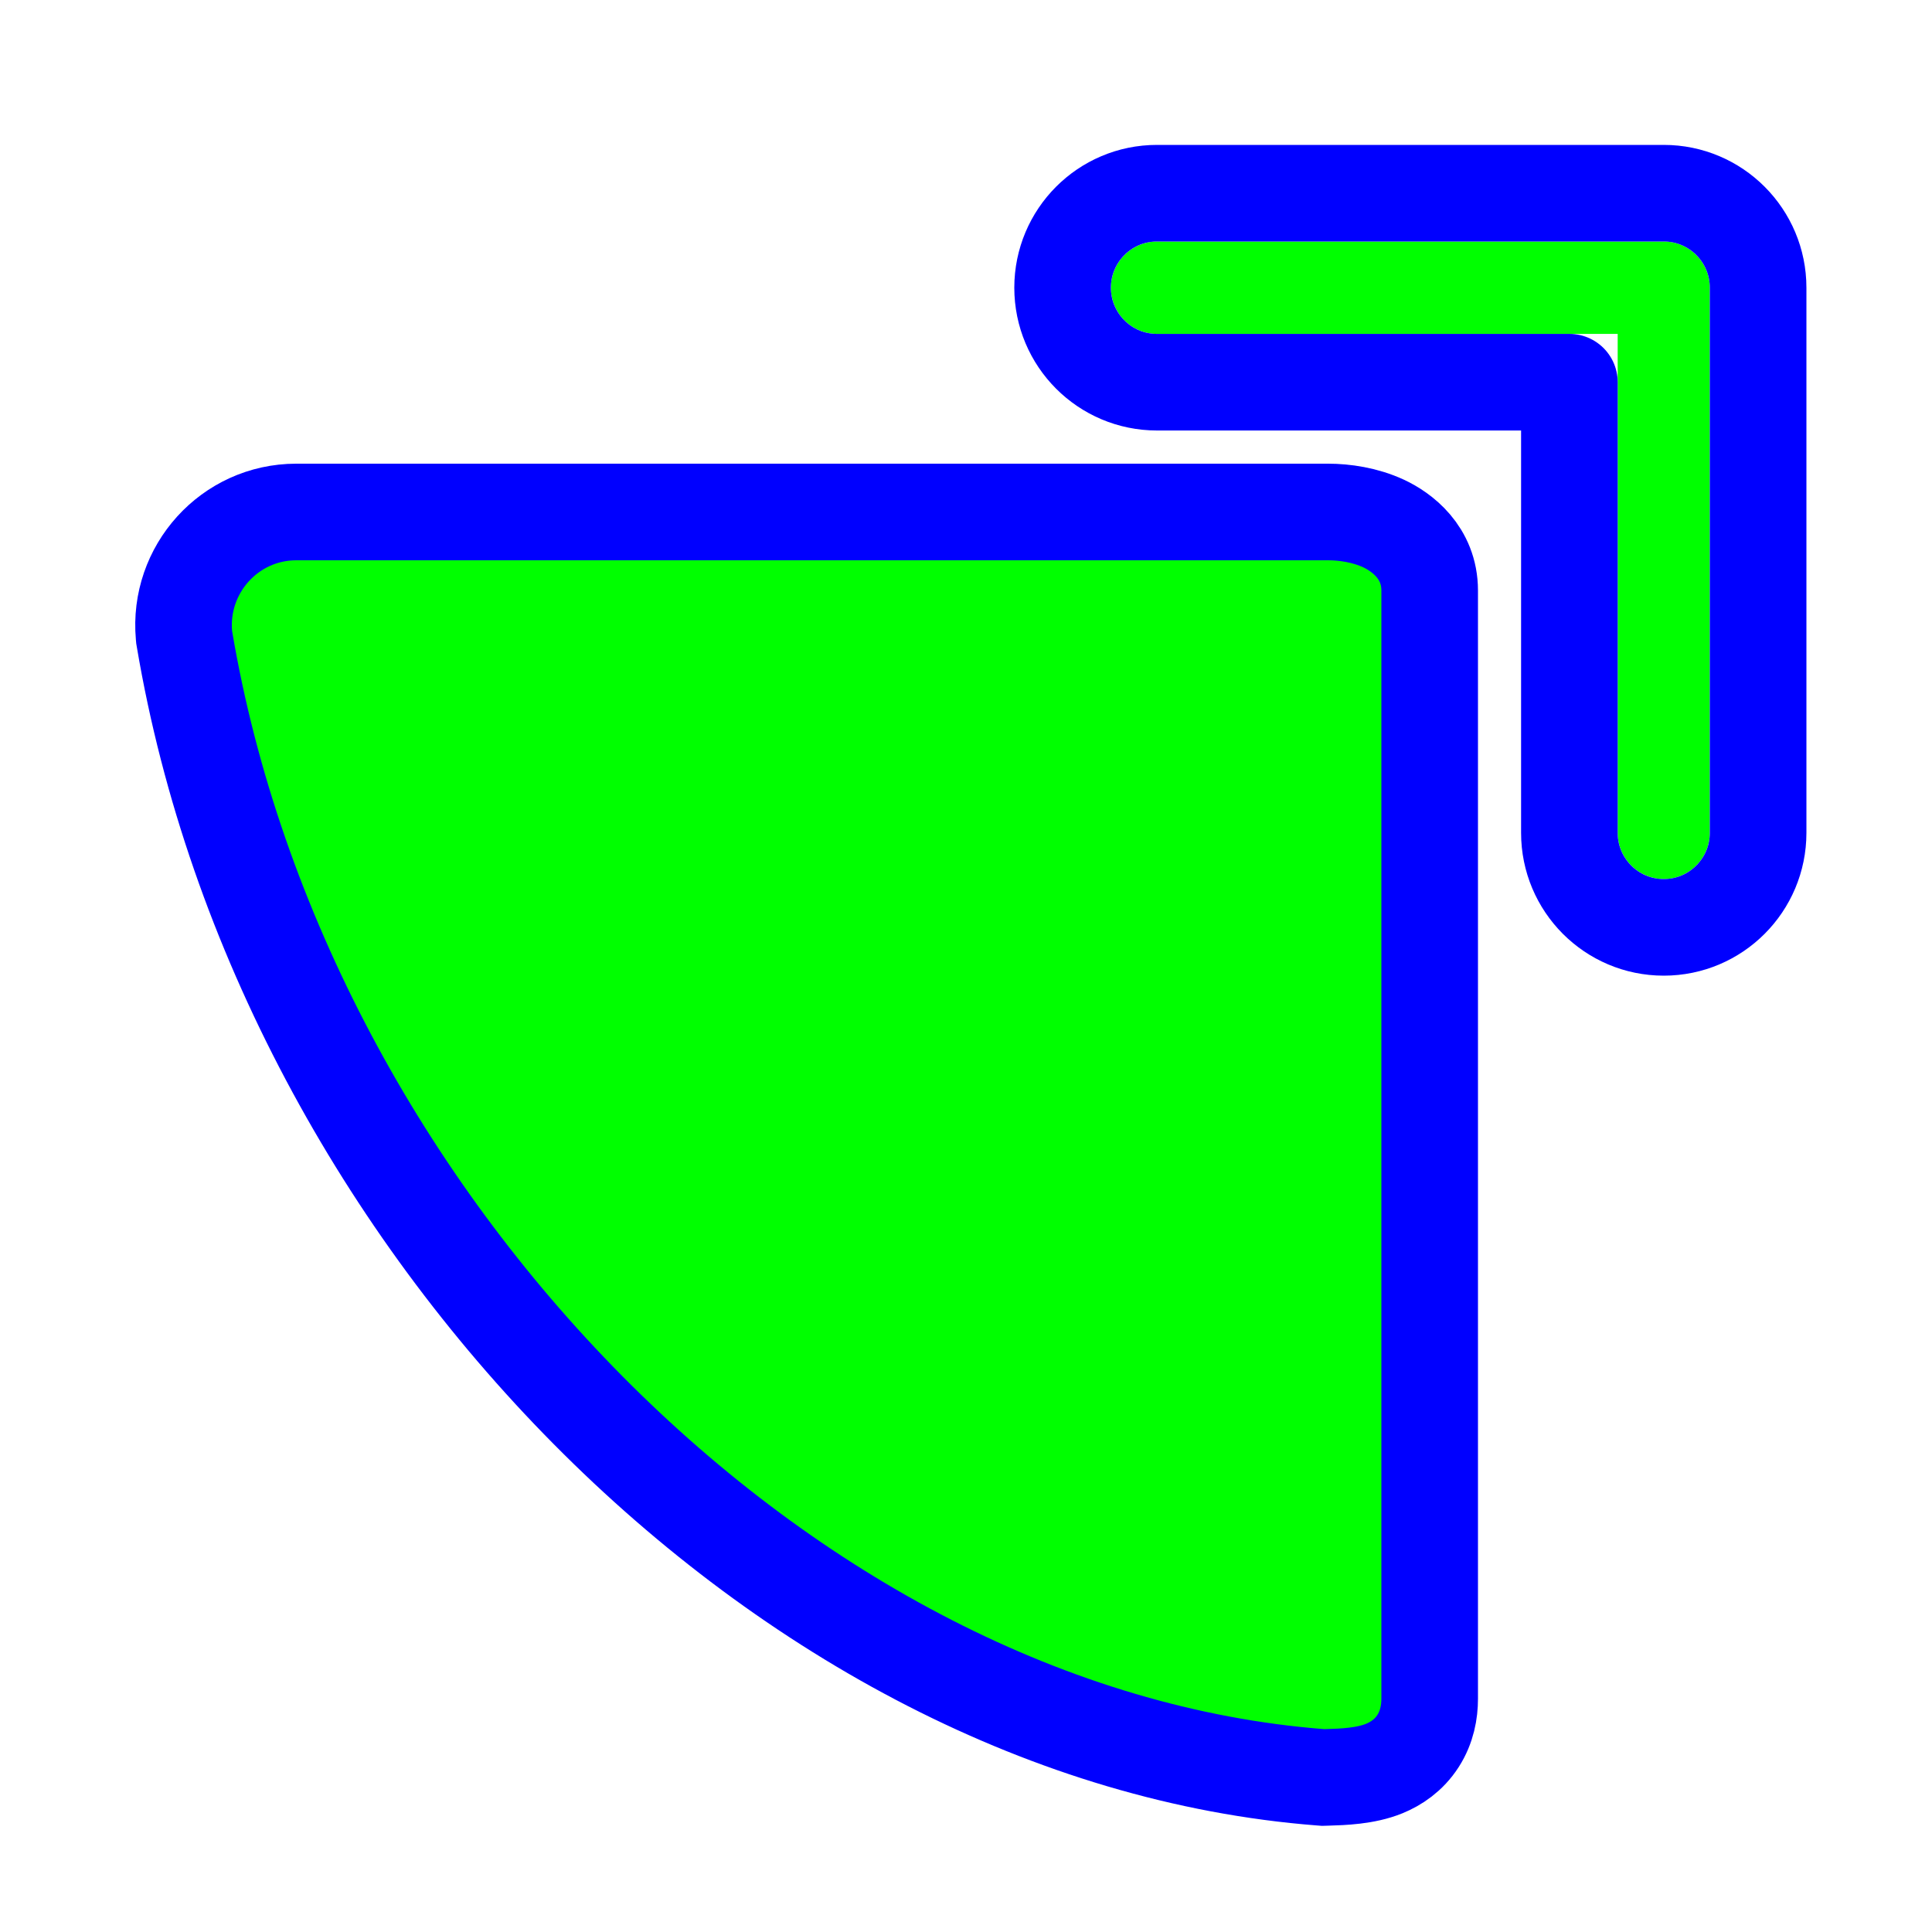 <svg width="256" height="256" viewBox="0 0 256 256" fill="none" xmlns="http://www.w3.org/2000/svg">
<path d="M39.259 67.84L39.254 67.84C30.428 67.847 23.597 75.46 24.381 84.192L24.403 84.44L24.445 84.686C30.986 123.391 50.943 159.623 77.934 186.867C104.902 214.089 139.296 232.727 174.978 235.501L175.324 235.527L175.671 235.517C175.752 235.514 175.834 235.512 175.919 235.509C177.894 235.45 180.928 235.36 183.423 234.34C184.979 233.704 186.675 232.594 187.897 230.693C189.09 228.835 189.44 226.83 189.44 225.085V78.254C189.44 73.168 185.689 70.465 183.341 69.372C180.889 68.231 178.147 67.84 175.985 67.84C175.985 67.84 175.985 67.84 175.984 67.84L39.259 67.84Z" fill="#00FF00" stroke="#0000FF" stroke-width="12.8"/>
<g filter="url(#filter0_d_3519_185)">
<path fill-rule="evenodd" clip-rule="evenodd" d="M220.455 111.36C217.084 111.36 214.351 108.619 214.351 105.238V39.123H153.305C149.933 39.123 147.2 36.383 147.2 33.002C147.2 29.621 149.933 26.88 153.305 26.88H220.455C223.827 26.88 226.56 29.621 226.56 33.002V105.238C226.56 108.619 223.827 111.36 220.455 111.36Z" fill="#00FF00"/>
<path d="M207.951 105.238C207.951 112.137 213.532 117.76 220.455 117.76C227.378 117.76 232.96 112.137 232.96 105.238V33.002C232.96 26.103 227.378 20.48 220.455 20.48H153.305C146.382 20.48 140.8 26.103 140.8 33.002C140.8 39.9 146.382 45.523 153.305 45.523H207.951V105.238Z" stroke="#0000FF" stroke-width="12.8" stroke-linecap="round" stroke-linejoin="round"/>
</g>
<defs>
<filter id="filter0_d_3519_185" x="128" y="12.8" width="117.76" height="122.88" filterUnits="userSpaceOnUse" color-interpolation-filters="sRGB">
<feFlood flood-opacity="0" result="BackgroundImageFix"/>
<feColorMatrix in="SourceAlpha" type="matrix" values="0 0 0 0 0 0 0 0 0 0 0 0 0 0 0 0 0 0 127 0" result="hardAlpha"/>
<feOffset dy="5.12"/>
<feGaussianBlur stdDeviation="3.2"/>
<feColorMatrix type="matrix" values="0 0 0 0 0 0 0 0 0 0 0 0 0 0 0 0 0 0 0.5 0"/>
<feBlend mode="normal" in2="BackgroundImageFix" result="effect1_dropShadow_3519_185"/>
<feBlend mode="normal" in="SourceGraphic" in2="effect1_dropShadow_3519_185" result="shape"/>
</filter>
</defs>
</svg>
